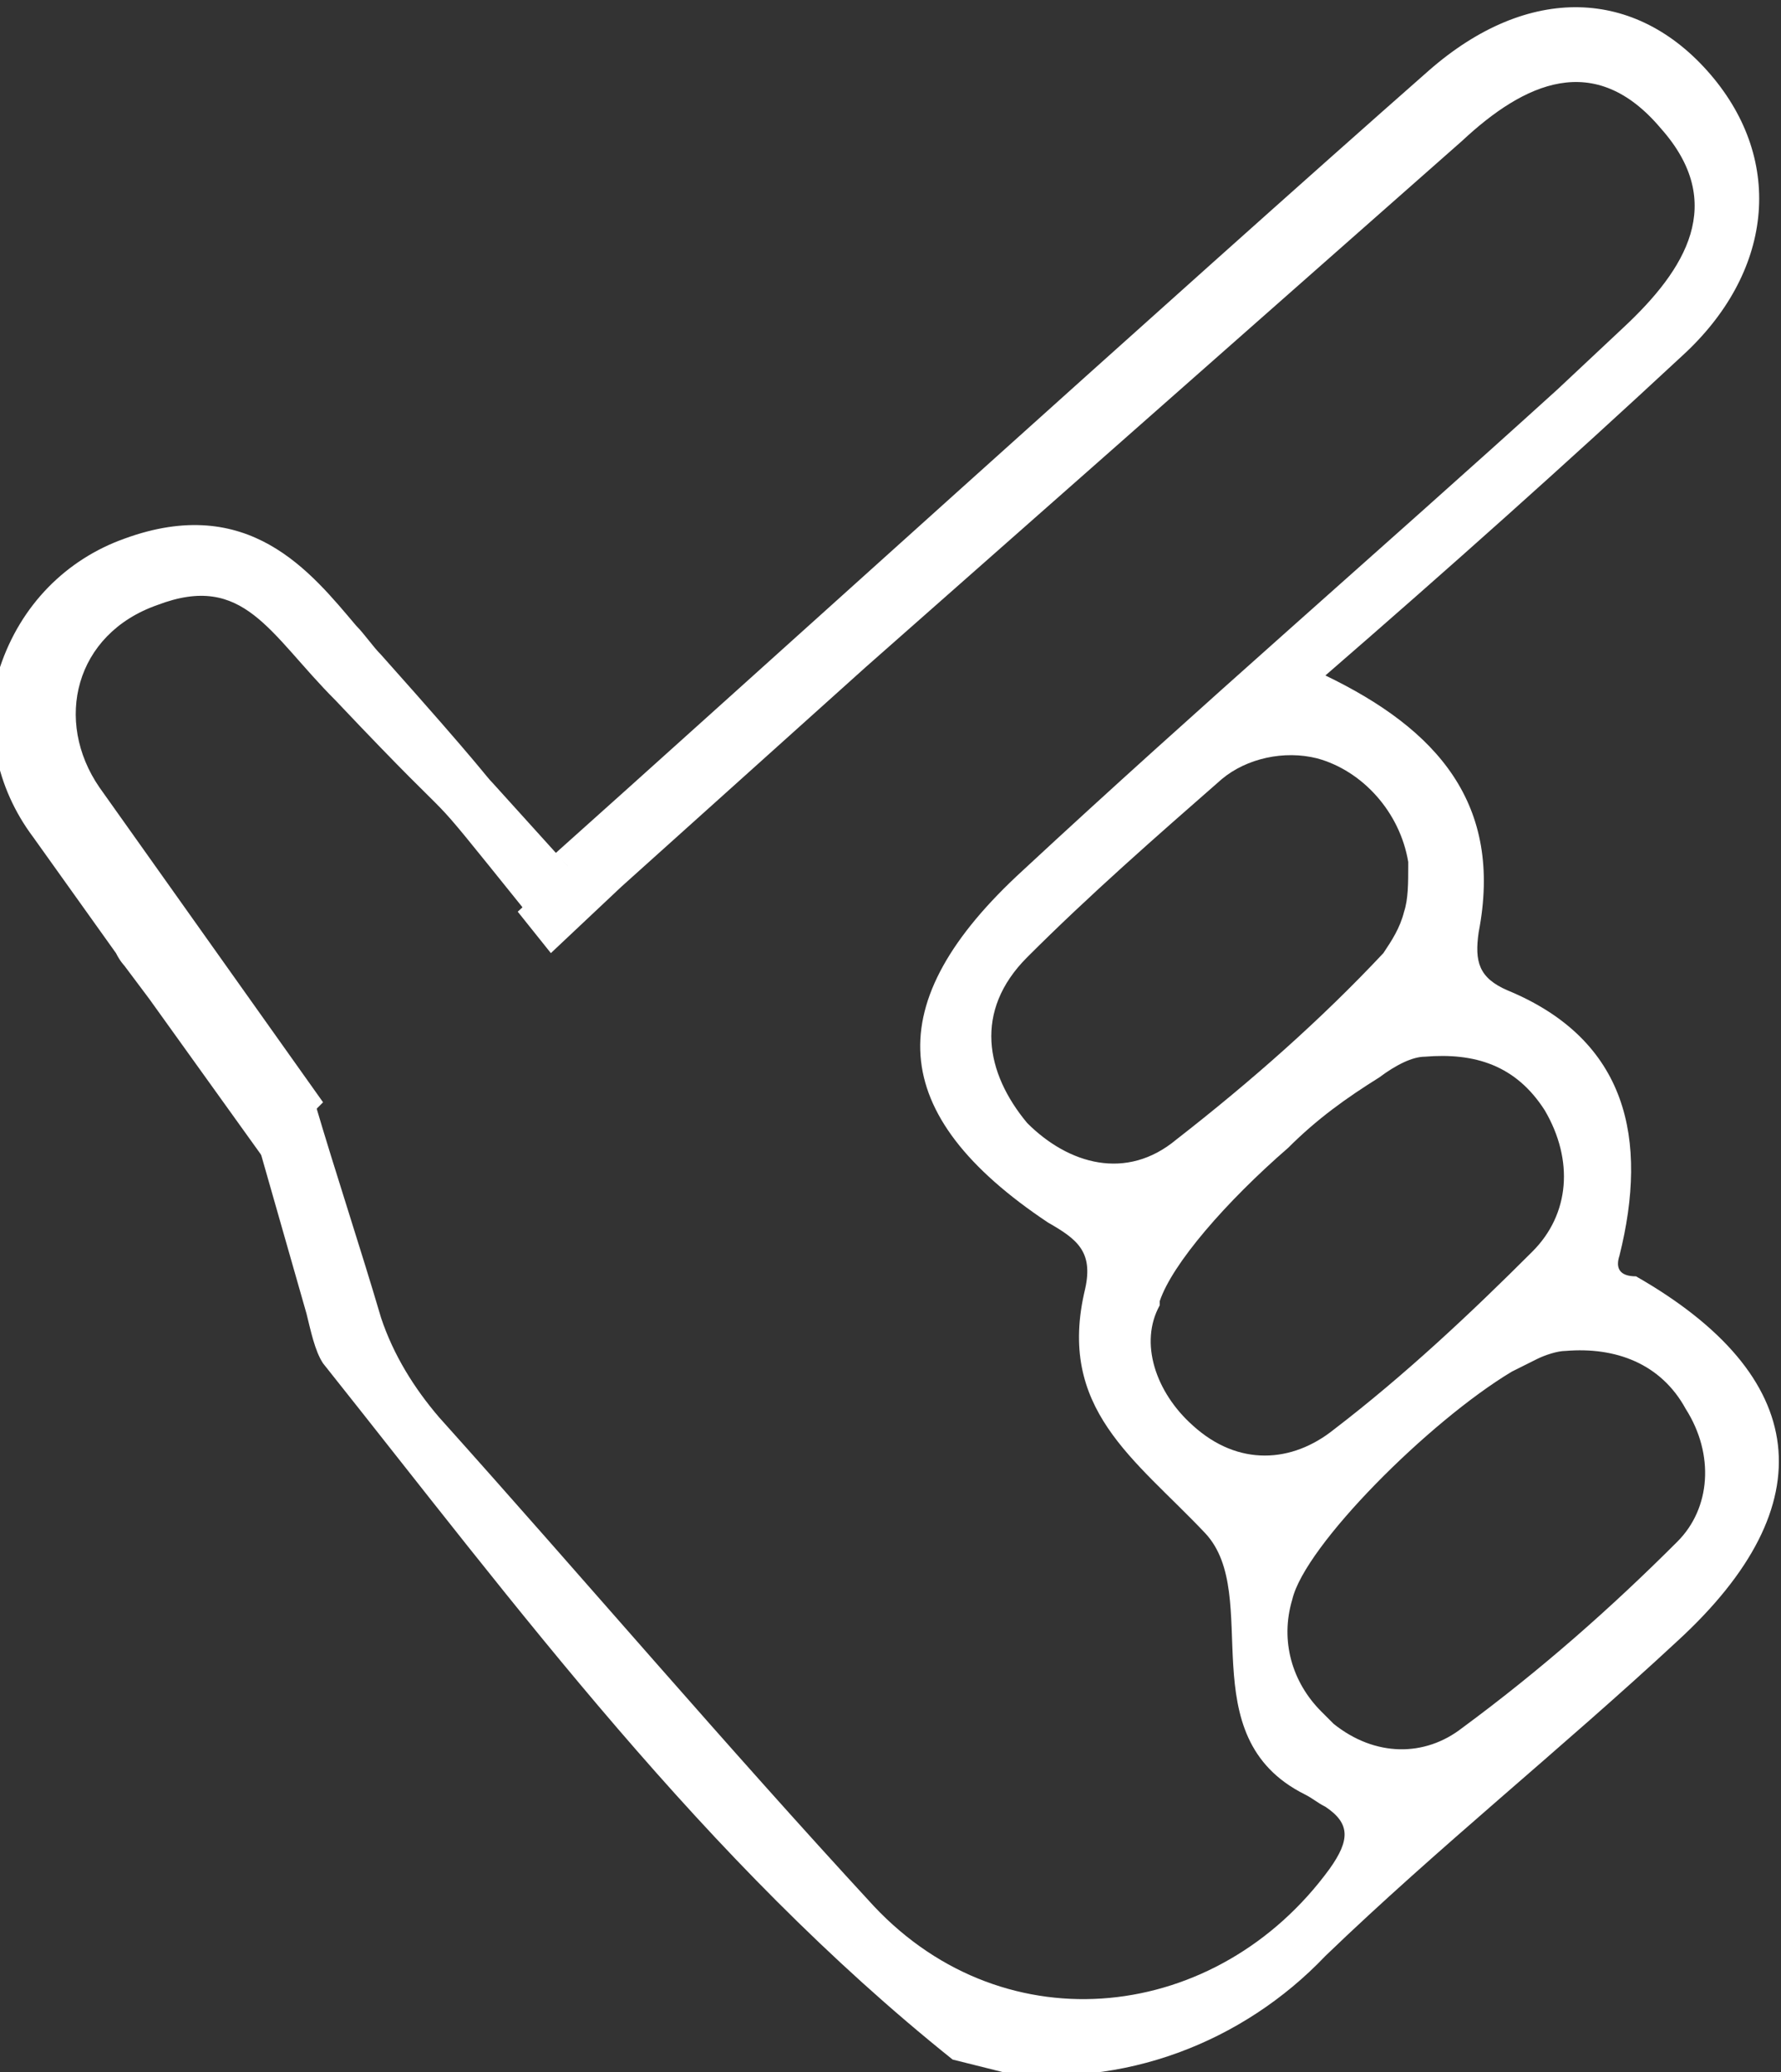 <?xml version="1.0" encoding="utf-8"?>
<!-- Generator: Adobe Illustrator 22.0.1, SVG Export Plug-In . SVG Version: 6.00 Build 0)  -->
<svg version="1.1" id="Layer_1" xmlns="http://www.w3.org/2000/svg" xmlns:xlink="http://www.w3.org/1999/xlink" x="0px" y="0px"
	 viewBox="0 0 43 50" style="enable-background:new 0 0 43 50;" xml:space="preserve">
<rect x="0" y="0" width="43" height="50" fill="#333333" stroke="none"/>
<style type="text/css">
	.st0{fill:#FFFFFF;}
</style>
<path id="iwlfa" class="st0" d="M39.5,30.8c4.2,2.4,4.6,5.5,1,8.8c-2.8,2.6-5.8,5-8.5,7.6c-2,2.1-4.9,3.2-7.8,2.8l-1.2-0.3
	C17,44.9,12.5,38.8,7.8,32.9c-0.2-0.3-0.3-0.8-0.4-1.2l-1.2-4.2l1.4-1l0,0.1c0.5,1.7,1.1,3.5,1.6,5.2c0.3,0.9,0.8,1.7,1.4,2.4
	c3.5,3.9,6.9,7.9,10.5,11.8c3.2,3.4,8.3,2.8,11-0.9c0.5-0.7,0.5-1.1-0.1-1.5c-0.2-0.1-0.3-0.2-0.5-0.3c-2.8-1.4-1-4.8-2.4-6.3
	c-1.7-1.8-3.6-3-2.9-5.9c0.2-0.9-0.2-1.2-0.9-1.6c-3.9-2.6-4.1-5.3-0.6-8.5c4.2-3.9,8.6-7.7,12.9-11.6l1.6-1.5
	c1.5-1.4,2.5-3,0.9-4.8c-1.6-1.9-3.3-1.1-4.8,0.3L20.9,16.1l-5.9,5.3h0L13.3,23l-0.8-1l1.2-1.1l-0.3-0.3
	c3.7-3.3,15.3-13.8,21.1-18.9c2.4-2.1,5-2,6.8,0.1c1.8,2.1,1.5,4.8-0.7,6.8c-2.8,2.6-5.6,5.1-8.6,7.7c2.7,1.3,4.3,3.1,3.7,6.2
	c-0.1,0.7,0,1.1,0.7,1.4c2.9,1.2,3.4,3.6,2.7,6.4C39,30.6,39.1,30.8,39.5,30.8 M24.8,27.1c1,1,2.4,1.4,3.6,0.4
	c1.8-1.4,3.5-2.9,5-4.5c0.2-0.3,0.4-0.6,0.5-1c0.1-0.3,0.1-0.7,0.1-1.1l0-0.1c-0.2-1.2-1.1-2.2-2.2-2.5c-0.8-0.2-1.7,0-2.3,0.5
	c-1.6,1.4-3.2,2.8-4.7,4.3C23.5,24.4,23.8,25.9,24.8,27.1 M28.8,34.4c1.1,1,2.4,0.9,3.4,0.1c1.7-1.3,3.3-2.8,4.8-4.3
	c0.9-0.9,1-2.2,0.3-3.4c-0.7-1.1-1.7-1.4-2.9-1.3c-0.3,0-0.7,0.2-1.1,0.5c-0.8,0.5-1.5,1-2.2,1.7c-1.5,1.3-2.8,2.8-3.1,3.7l0,0.1
	C27.5,32.4,27.9,33.6,28.8,34.4 M40.5,37.2c0.8-0.8,0.9-2.1,0.2-3.2c-0.6-1.1-1.7-1.5-2.9-1.4c-0.2,0-0.5,0.1-0.7,0.2
	c-0.2,0.1-0.4,0.2-0.6,0.3c-2,1.2-5,4.2-5.3,5.5c-0.3,1,0,2,0.7,2.7l0.3,0.3c1,0.8,2.2,0.8,3.1,0.1C37.2,40.3,38.9,38.8,40.5,37.2"
	/>
<path id="iwlfb" class="st0" d="M7.8,26.6L2.4,19c-1.1-1.6-0.6-3.7,1.4-4.4c2.1-0.8,2.7,0.7,4.3,2.3c3.5,3.7,1.7,1.5,4.6,5.1
	l0.1,0.2c0-0.1,0-0.1-0.1-0.2l1.1-1l-1.9-2.1c-0.2-0.2-0.2-0.3-2.7-3.1c-0.2-0.2-0.4-0.5-0.6-0.7c-1.1-1.3-2.6-3.2-5.6-2.1
	c-1.4,0.5-2.5,1.6-3,3.1c-0.4,1.4-0.1,2.9,0.8,4.1l2,2.8c0.1,0.2,0.2,0.3,0.2,0.3l0.6,0.8l2.8,3.9v0L7.8,26.6z"/>
</svg>
